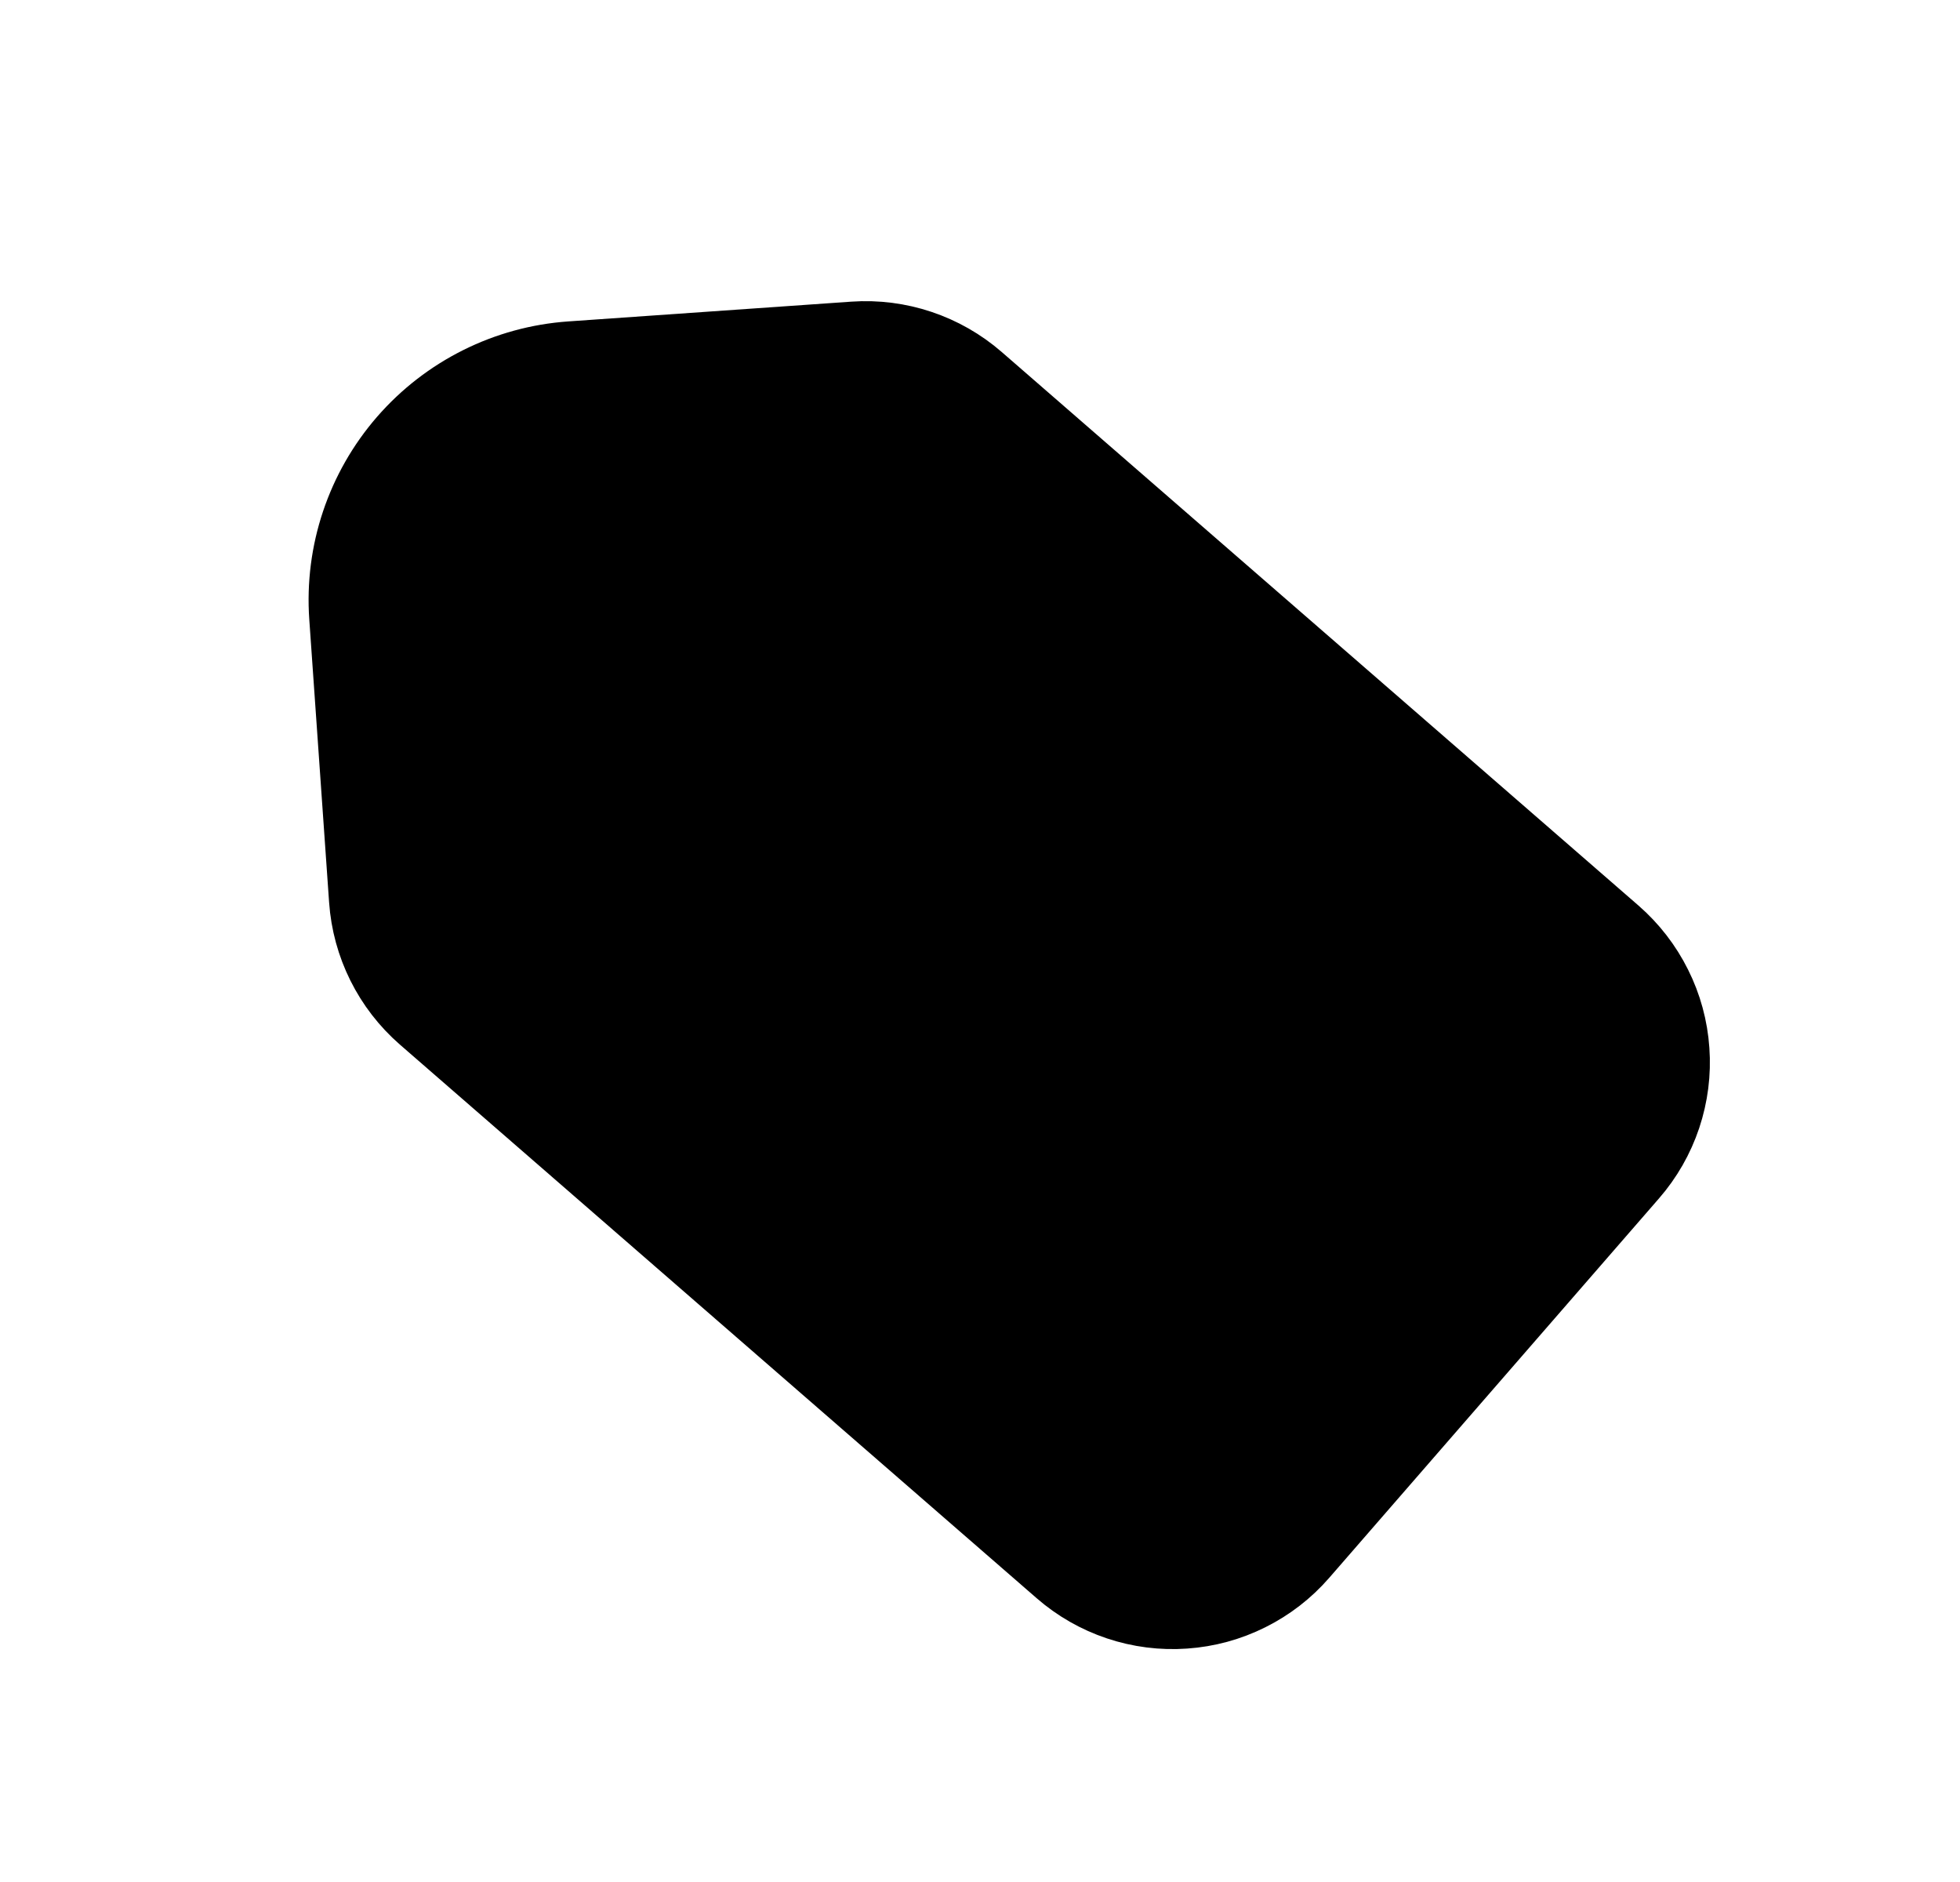<svg xmlns="http://www.w3.org/2000/svg" width="25" height="24" fill="none" viewBox="0 0 25 24"><path fill="currentFill" d="M9.063 9.891C9.58 9.855 9.969 9.407 9.933 8.89C9.897 8.374 9.449 7.984 8.932 8.02C8.416 8.057 8.027 8.505 8.063 9.021C8.099 9.538 8.547 9.927 9.063 9.891Z"/><path fill="currentFill" d="M4.691 7.847L4.944 11.456C4.979 11.958 5.212 12.426 5.592 12.757L13.713 19.816C13.901 19.98 14.12 20.105 14.356 20.184C14.592 20.263 14.842 20.295 15.091 20.277C15.34 20.26 15.582 20.194 15.806 20.082C16.029 19.971 16.228 19.817 16.391 19.629L20.596 14.792C20.76 14.604 20.885 14.385 20.964 14.149C21.043 13.912 21.075 13.662 21.057 13.414C21.04 13.165 20.974 12.922 20.862 12.699C20.751 12.476 20.597 12.277 20.409 12.113L12.287 5.054C11.907 4.724 11.412 4.558 10.91 4.593L7.301 4.845C6.557 4.897 5.864 5.243 5.374 5.806C4.885 6.369 4.639 7.103 4.691 7.847Z"/><path stroke="currentColor" stroke-linecap="round" stroke-linejoin="round" stroke-width="1.496" d="M9.063 9.891C9.58 9.855 9.969 9.407 9.933 8.89C9.897 8.374 9.449 7.984 8.932 8.02C8.416 8.057 8.027 8.505 8.063 9.021C8.099 9.538 8.547 9.927 9.063 9.891Z"/><path fill="none" stroke="currentColor" stroke-linecap="round" stroke-linejoin="round" stroke-width="1.496" d="M4.691 7.847L4.944 11.456C4.979 11.958 5.212 12.426 5.592 12.757L13.713 19.816C13.901 19.98 14.12 20.105 14.356 20.184C14.592 20.263 14.842 20.295 15.091 20.277C15.34 20.26 15.582 20.194 15.806 20.082C16.029 19.971 16.228 19.817 16.391 19.629L20.596 14.792C20.76 14.604 20.885 14.385 20.964 14.149C21.043 13.912 21.075 13.662 21.057 13.414C21.04 13.165 20.974 12.922 20.862 12.699C20.751 12.476 20.597 12.277 20.409 12.113L12.287 5.054C11.907 4.724 11.412 4.558 10.91 4.593L7.301 4.845C6.557 4.897 5.864 5.243 5.374 5.806C4.885 6.369 4.639 7.103 4.691 7.847Z"/></svg>